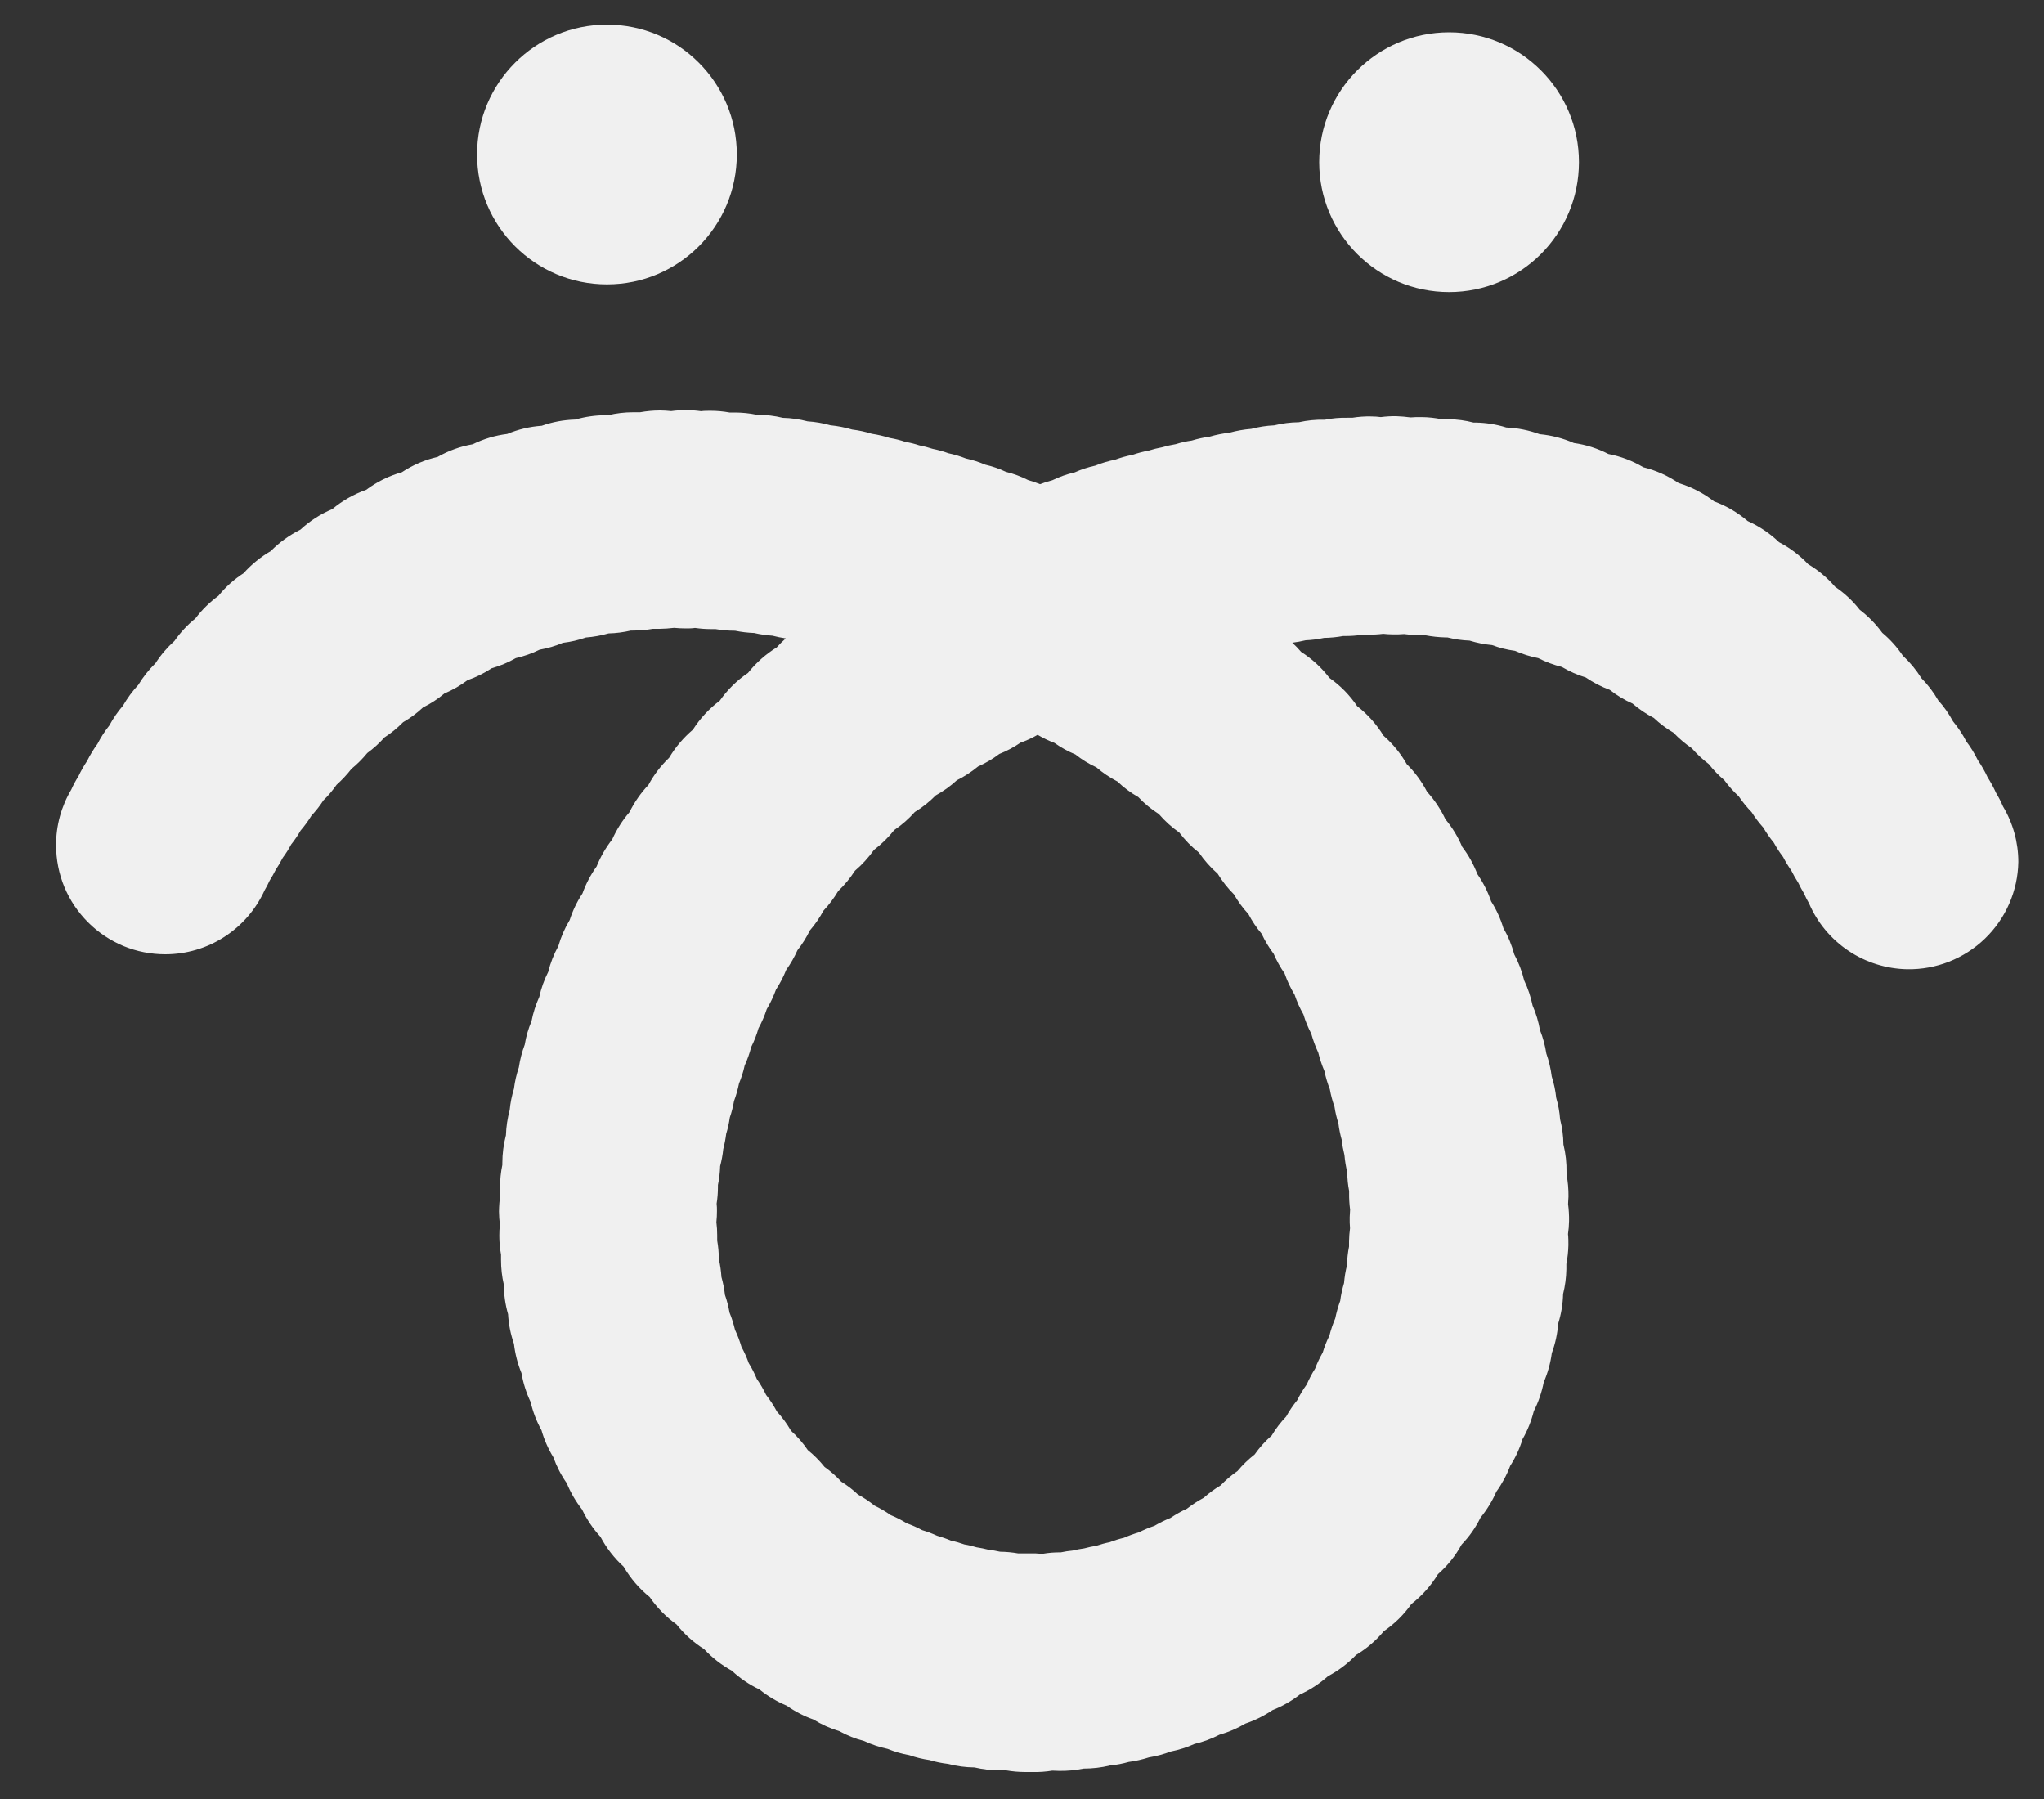<svg width="25" height="22" viewBox="0 0 25 22" fill="none" xmlns="http://www.w3.org/2000/svg">
<rect x="0" y="0" width="25" height="22" fill="#333333" stroke="none"/>
<path d="M24.498 9.861C24.474 9.804 24.446 9.75 24.414 9.697C24.384 9.631 24.35 9.568 24.311 9.507C24.277 9.433 24.236 9.362 24.19 9.295C24.151 9.215 24.104 9.138 24.05 9.067C24.005 8.98 23.95 8.897 23.887 8.821C23.837 8.729 23.777 8.642 23.706 8.564C23.65 8.466 23.581 8.375 23.501 8.294C23.438 8.193 23.361 8.1 23.273 8.018C23.203 7.914 23.119 7.82 23.022 7.739C22.944 7.632 22.851 7.537 22.746 7.457C22.661 7.348 22.559 7.253 22.445 7.176C22.351 7.067 22.24 6.974 22.116 6.9C22.013 6.791 21.893 6.7 21.76 6.631C21.648 6.523 21.518 6.436 21.376 6.372C21.254 6.268 21.115 6.186 20.964 6.131C20.835 6.031 20.689 5.955 20.532 5.908C20.4 5.818 20.254 5.752 20.099 5.714C19.967 5.635 19.822 5.581 19.672 5.552C19.54 5.484 19.397 5.438 19.25 5.418C19.117 5.36 18.976 5.323 18.832 5.31C18.701 5.262 18.563 5.234 18.423 5.228C18.302 5.19 18.176 5.17 18.05 5.168H18.023C17.923 5.142 17.821 5.128 17.718 5.127C17.689 5.127 17.661 5.127 17.633 5.127C17.553 5.111 17.473 5.102 17.392 5.101C17.345 5.1 17.298 5.101 17.252 5.105C17.194 5.097 17.136 5.092 17.077 5.09C17.014 5.089 16.951 5.093 16.889 5.101C16.85 5.096 16.811 5.093 16.772 5.093C16.694 5.091 16.616 5.097 16.54 5.109H16.479C16.387 5.107 16.295 5.115 16.205 5.133H16.196C16.092 5.131 15.988 5.141 15.886 5.164C15.784 5.165 15.683 5.178 15.584 5.202C15.489 5.206 15.395 5.221 15.303 5.245C15.213 5.252 15.124 5.268 15.037 5.292C14.955 5.301 14.875 5.317 14.796 5.34C14.721 5.35 14.648 5.366 14.576 5.388C14.509 5.397 14.444 5.412 14.38 5.432C14.324 5.441 14.268 5.454 14.213 5.47C14.157 5.48 14.102 5.494 14.048 5.511C13.982 5.523 13.917 5.54 13.854 5.562C13.78 5.576 13.708 5.596 13.638 5.622C13.556 5.638 13.475 5.662 13.397 5.694C13.31 5.713 13.226 5.74 13.144 5.777C13.05 5.798 12.958 5.831 12.871 5.873C12.82 5.886 12.77 5.902 12.721 5.921C12.673 5.902 12.624 5.885 12.575 5.871C12.488 5.827 12.397 5.793 12.303 5.77C12.223 5.732 12.138 5.703 12.052 5.683C11.975 5.65 11.896 5.625 11.814 5.607C11.745 5.58 11.673 5.558 11.6 5.543C11.537 5.52 11.473 5.502 11.407 5.489C11.353 5.471 11.298 5.457 11.242 5.446C11.188 5.428 11.133 5.414 11.076 5.405C11.013 5.383 10.948 5.367 10.882 5.356C10.81 5.333 10.737 5.316 10.663 5.305C10.584 5.28 10.503 5.263 10.422 5.253C10.335 5.227 10.247 5.21 10.157 5.201C10.066 5.175 9.971 5.159 9.877 5.153C9.778 5.127 9.677 5.112 9.575 5.11C9.474 5.085 9.37 5.073 9.265 5.073H9.257C9.167 5.054 9.075 5.045 8.983 5.045H8.923C8.846 5.031 8.768 5.024 8.691 5.024C8.651 5.024 8.612 5.024 8.574 5.029C8.511 5.02 8.448 5.016 8.386 5.016C8.327 5.016 8.268 5.02 8.209 5.028C8.163 5.023 8.117 5.02 8.07 5.02C7.989 5.02 7.909 5.028 7.829 5.042C7.801 5.042 7.772 5.042 7.744 5.042C7.641 5.042 7.538 5.054 7.438 5.078H7.411C7.284 5.078 7.158 5.096 7.036 5.131C6.896 5.135 6.758 5.16 6.626 5.207C6.48 5.217 6.338 5.251 6.204 5.307C6.057 5.325 5.914 5.368 5.782 5.433C5.63 5.459 5.485 5.512 5.352 5.588C5.196 5.623 5.048 5.687 4.915 5.775C4.758 5.819 4.61 5.892 4.479 5.99C4.328 6.043 4.187 6.123 4.064 6.226C3.92 6.286 3.789 6.371 3.674 6.477C3.54 6.544 3.417 6.632 3.312 6.739C3.188 6.811 3.075 6.903 2.979 7.01C2.863 7.085 2.759 7.178 2.672 7.286C2.565 7.364 2.47 7.457 2.39 7.563C2.292 7.642 2.206 7.735 2.134 7.838C2.045 7.918 1.967 8.009 1.902 8.11C1.821 8.189 1.75 8.279 1.691 8.376C1.619 8.453 1.557 8.538 1.504 8.63C1.44 8.704 1.384 8.785 1.338 8.871C1.282 8.941 1.234 9.016 1.193 9.096C1.145 9.162 1.102 9.232 1.066 9.305C1.026 9.365 0.99 9.428 0.959 9.494C0.926 9.545 0.897 9.6 0.872 9.656C0.75 9.861 0.685 10.096 0.686 10.335C0.686 10.51 0.72 10.684 0.787 10.846C0.854 11.008 0.953 11.155 1.077 11.279C1.201 11.403 1.348 11.501 1.51 11.569C1.672 11.636 1.846 11.67 2.021 11.67C2.278 11.67 2.529 11.596 2.744 11.457C2.96 11.318 3.131 11.12 3.237 10.886C3.259 10.849 3.279 10.81 3.297 10.77C3.324 10.727 3.349 10.683 3.372 10.637C3.403 10.59 3.432 10.541 3.458 10.49C3.496 10.439 3.531 10.384 3.561 10.327C3.604 10.273 3.643 10.216 3.677 10.156C3.726 10.099 3.77 10.039 3.809 9.975C3.863 9.917 3.912 9.855 3.955 9.788C4.015 9.73 4.069 9.666 4.117 9.597C4.183 9.538 4.244 9.473 4.298 9.403C4.369 9.345 4.434 9.28 4.492 9.209C4.569 9.153 4.639 9.089 4.702 9.018C4.785 8.965 4.861 8.902 4.93 8.832C5.018 8.781 5.1 8.721 5.174 8.651C5.268 8.605 5.356 8.547 5.436 8.48C5.536 8.438 5.631 8.383 5.718 8.318C5.822 8.282 5.922 8.233 6.014 8.172C6.117 8.143 6.216 8.101 6.309 8.048C6.41 8.025 6.507 7.991 6.6 7.945C6.698 7.928 6.794 7.9 6.885 7.861C6.981 7.85 7.075 7.828 7.166 7.796C7.26 7.789 7.353 7.772 7.443 7.746C7.535 7.744 7.626 7.732 7.716 7.711H7.743C7.824 7.711 7.904 7.704 7.984 7.69C8.012 7.69 8.041 7.69 8.069 7.69C8.128 7.689 8.186 7.685 8.244 7.678C8.291 7.682 8.338 7.685 8.384 7.685C8.424 7.685 8.463 7.685 8.501 7.679C8.564 7.688 8.627 7.693 8.69 7.693H8.75C8.827 7.706 8.905 7.713 8.982 7.713H8.99C9.067 7.729 9.145 7.738 9.224 7.741C9.297 7.758 9.372 7.769 9.448 7.774C9.501 7.788 9.556 7.799 9.611 7.807C9.572 7.841 9.535 7.878 9.5 7.917C9.366 8 9.247 8.105 9.149 8.229C9.014 8.32 8.897 8.435 8.804 8.568C8.674 8.666 8.562 8.786 8.475 8.923C8.36 9.021 8.261 9.137 8.184 9.267C8.083 9.364 7.997 9.476 7.931 9.599C7.837 9.698 7.759 9.81 7.699 9.932C7.613 10.032 7.542 10.144 7.488 10.265C7.409 10.366 7.345 10.477 7.297 10.596C7.224 10.698 7.166 10.809 7.124 10.926C7.057 11.027 7.005 11.136 6.968 11.251C6.908 11.35 6.861 11.458 6.829 11.57C6.774 11.669 6.732 11.776 6.705 11.886C6.656 11.983 6.619 12.085 6.596 12.191C6.553 12.286 6.521 12.385 6.501 12.488C6.462 12.58 6.434 12.676 6.418 12.775C6.384 12.865 6.36 12.958 6.346 13.053C6.317 13.138 6.297 13.226 6.286 13.315C6.26 13.4 6.242 13.487 6.234 13.575C6.207 13.675 6.191 13.779 6.188 13.883C6.159 13.994 6.144 14.108 6.144 14.223C6.144 14.231 6.144 14.239 6.144 14.246C6.125 14.336 6.116 14.427 6.116 14.519C6.116 14.55 6.116 14.579 6.119 14.611C6.109 14.678 6.104 14.747 6.103 14.816C6.104 14.869 6.107 14.923 6.114 14.976C6.109 15.021 6.107 15.066 6.107 15.112C6.107 15.19 6.114 15.267 6.128 15.343C6.128 15.364 6.128 15.387 6.128 15.408C6.128 15.509 6.139 15.61 6.162 15.709C6.163 15.832 6.18 15.953 6.214 16.071C6.221 16.194 6.245 16.316 6.286 16.433C6.3 16.556 6.331 16.676 6.378 16.791C6.399 16.914 6.437 17.033 6.49 17.145C6.518 17.266 6.563 17.383 6.623 17.491C6.656 17.607 6.705 17.718 6.768 17.821C6.808 17.933 6.863 18.04 6.932 18.138C6.979 18.253 7.042 18.361 7.119 18.459C7.177 18.581 7.253 18.694 7.344 18.793C7.417 18.93 7.512 19.054 7.627 19.158C7.71 19.3 7.818 19.427 7.946 19.53C8.035 19.66 8.147 19.774 8.275 19.865C8.37 19.984 8.483 20.086 8.612 20.167C8.71 20.272 8.824 20.361 8.951 20.431C9.051 20.524 9.165 20.602 9.289 20.66C9.39 20.742 9.503 20.809 9.623 20.859C9.724 20.93 9.833 20.987 9.95 21.028C10.048 21.089 10.154 21.137 10.265 21.17C10.361 21.223 10.463 21.264 10.569 21.291C10.661 21.334 10.757 21.366 10.856 21.387C10.942 21.422 11.031 21.448 11.122 21.464C11.202 21.492 11.285 21.512 11.369 21.524C11.443 21.547 11.52 21.562 11.597 21.571C11.703 21.599 11.811 21.613 11.919 21.614C12.018 21.637 12.119 21.649 12.221 21.649C12.248 21.649 12.275 21.649 12.302 21.649C12.381 21.663 12.462 21.67 12.543 21.67H12.57H12.63C12.711 21.672 12.792 21.666 12.871 21.653C12.898 21.653 12.925 21.656 12.952 21.656C13.053 21.658 13.155 21.648 13.254 21.628C13.362 21.628 13.47 21.616 13.576 21.59C13.654 21.583 13.73 21.568 13.805 21.547C13.889 21.536 13.972 21.517 14.053 21.491C14.145 21.476 14.234 21.452 14.321 21.419C14.42 21.399 14.517 21.369 14.609 21.327C14.715 21.302 14.818 21.264 14.915 21.214C15.027 21.182 15.134 21.136 15.234 21.077C15.35 21.038 15.461 20.983 15.562 20.914C15.684 20.866 15.797 20.802 15.9 20.721C16.025 20.665 16.14 20.589 16.242 20.498C16.369 20.431 16.486 20.343 16.585 20.239C16.715 20.161 16.831 20.062 16.927 19.946C17.058 19.857 17.171 19.745 17.262 19.616C17.392 19.515 17.503 19.391 17.588 19.25C17.705 19.147 17.803 19.025 17.877 18.888C17.971 18.791 18.049 18.68 18.108 18.559C18.187 18.462 18.253 18.355 18.302 18.241C18.372 18.144 18.429 18.038 18.471 17.926C18.536 17.825 18.587 17.715 18.622 17.599C18.684 17.492 18.73 17.376 18.76 17.256C18.817 17.145 18.857 17.026 18.881 16.904C18.93 16.79 18.964 16.67 18.98 16.547C19.023 16.431 19.049 16.309 19.058 16.186C19.095 16.068 19.115 15.947 19.118 15.824C19.143 15.725 19.156 15.624 19.158 15.522C19.158 15.501 19.158 15.479 19.158 15.458C19.173 15.382 19.181 15.305 19.183 15.227C19.183 15.182 19.183 15.136 19.178 15.091C19.186 15.038 19.19 14.984 19.191 14.931C19.192 14.862 19.188 14.793 19.179 14.725C19.179 14.695 19.183 14.665 19.184 14.634C19.185 14.542 19.177 14.451 19.16 14.36C19.16 14.352 19.16 14.345 19.16 14.337C19.162 14.222 19.15 14.108 19.122 13.996C19.121 13.892 19.107 13.788 19.081 13.687C19.075 13.599 19.059 13.511 19.034 13.427C19.025 13.337 19.006 13.249 18.979 13.164C18.967 13.068 18.945 12.975 18.913 12.884C18.898 12.786 18.872 12.689 18.835 12.596C18.817 12.493 18.787 12.393 18.745 12.297C18.723 12.191 18.689 12.088 18.642 11.99C18.616 11.88 18.575 11.773 18.521 11.672C18.491 11.56 18.447 11.451 18.388 11.351C18.353 11.235 18.303 11.125 18.238 11.023C18.198 10.905 18.141 10.793 18.07 10.69C18.024 10.571 17.962 10.458 17.884 10.356C17.833 10.234 17.764 10.121 17.679 10.019C17.621 9.896 17.545 9.782 17.454 9.682C17.389 9.557 17.306 9.444 17.206 9.345C17.132 9.214 17.035 9.096 16.922 8.997C16.837 8.858 16.728 8.735 16.599 8.635C16.508 8.5 16.393 8.383 16.26 8.29C16.164 8.164 16.047 8.057 15.914 7.972C15.88 7.932 15.844 7.895 15.806 7.86C15.861 7.853 15.915 7.843 15.969 7.83C16.045 7.827 16.12 7.817 16.194 7.801C16.273 7.8 16.351 7.792 16.428 7.778H16.436C16.514 7.779 16.592 7.774 16.669 7.761H16.729C16.792 7.762 16.855 7.759 16.917 7.751C16.956 7.755 16.995 7.758 17.034 7.758C17.081 7.759 17.127 7.758 17.174 7.754C17.232 7.762 17.29 7.767 17.349 7.769C17.378 7.769 17.405 7.769 17.434 7.769C17.513 7.784 17.594 7.793 17.675 7.795H17.702C17.791 7.817 17.882 7.831 17.974 7.834C18.064 7.862 18.156 7.88 18.25 7.889C18.34 7.923 18.434 7.946 18.53 7.959C18.621 7.999 18.716 8.029 18.814 8.048C18.906 8.095 19.003 8.131 19.103 8.156C19.195 8.21 19.293 8.254 19.396 8.285C19.487 8.347 19.585 8.398 19.689 8.436C19.774 8.503 19.868 8.56 19.968 8.604C20.047 8.672 20.134 8.731 20.227 8.779C20.3 8.848 20.381 8.909 20.468 8.96C20.536 9.031 20.611 9.095 20.692 9.15C20.755 9.222 20.824 9.287 20.9 9.344C20.956 9.416 21.02 9.482 21.09 9.541C21.142 9.612 21.201 9.678 21.266 9.738C21.313 9.807 21.366 9.872 21.424 9.932C21.466 9.999 21.514 10.062 21.567 10.121C21.605 10.186 21.648 10.248 21.696 10.306C21.729 10.367 21.767 10.425 21.809 10.48C21.838 10.537 21.872 10.592 21.909 10.645C21.934 10.696 21.962 10.745 21.993 10.793C22.015 10.839 22.039 10.883 22.065 10.927C22.083 10.968 22.103 11.008 22.126 11.047C22.227 11.283 22.395 11.484 22.608 11.627C22.821 11.77 23.071 11.848 23.327 11.853C23.681 11.859 24.023 11.724 24.278 11.478C24.533 11.232 24.68 10.895 24.686 10.541C24.686 10.301 24.621 10.066 24.498 9.861ZM15.834 12.164C15.862 12.248 15.898 12.329 15.942 12.405C15.966 12.487 15.999 12.566 16.038 12.641C16.06 12.72 16.088 12.797 16.123 12.871C16.142 12.949 16.168 13.025 16.199 13.099C16.215 13.175 16.237 13.249 16.265 13.32C16.278 13.393 16.297 13.465 16.322 13.534C16.332 13.604 16.349 13.672 16.37 13.739C16.378 13.806 16.392 13.873 16.41 13.938C16.417 14.002 16.429 14.064 16.444 14.126C16.45 14.196 16.461 14.266 16.478 14.335C16.479 14.412 16.486 14.489 16.501 14.564C16.501 14.572 16.501 14.579 16.501 14.588C16.5 14.656 16.504 14.725 16.513 14.793C16.513 14.823 16.508 14.853 16.508 14.884C16.507 14.93 16.508 14.975 16.512 15.02C16.505 15.073 16.501 15.127 16.5 15.181C16.5 15.202 16.5 15.224 16.5 15.245C16.485 15.319 16.477 15.394 16.476 15.469C16.457 15.542 16.445 15.616 16.439 15.69C16.418 15.761 16.401 15.834 16.392 15.908C16.366 15.978 16.346 16.05 16.331 16.123C16.302 16.191 16.278 16.261 16.26 16.333C16.227 16.399 16.199 16.469 16.178 16.54C16.142 16.603 16.11 16.669 16.085 16.737C16.046 16.798 16.012 16.863 15.983 16.93C15.939 16.99 15.9 17.055 15.867 17.122C15.816 17.185 15.77 17.252 15.731 17.323C15.664 17.393 15.604 17.471 15.554 17.555C15.475 17.624 15.405 17.702 15.345 17.787C15.268 17.847 15.198 17.915 15.136 17.989C15.061 18.041 14.991 18.1 14.928 18.166C14.855 18.209 14.786 18.26 14.722 18.317C14.65 18.355 14.582 18.4 14.517 18.45C14.447 18.482 14.38 18.52 14.316 18.563C14.248 18.59 14.183 18.622 14.12 18.659C14.054 18.681 13.99 18.708 13.929 18.739C13.867 18.757 13.807 18.779 13.748 18.805C13.689 18.819 13.63 18.837 13.574 18.859C13.518 18.87 13.464 18.885 13.41 18.903C13.36 18.911 13.31 18.922 13.261 18.935C13.213 18.942 13.165 18.95 13.118 18.962C13.07 18.966 13.022 18.974 12.974 18.984C12.899 18.983 12.824 18.989 12.75 19.002C12.724 19.002 12.696 18.998 12.67 18.997C12.643 18.997 12.613 18.997 12.586 18.997H12.536C12.509 18.997 12.482 18.997 12.455 18.997C12.382 18.984 12.307 18.977 12.232 18.976C12.184 18.965 12.136 18.957 12.088 18.951C12.041 18.939 11.993 18.929 11.945 18.922C11.896 18.907 11.847 18.895 11.796 18.887C11.743 18.868 11.688 18.852 11.633 18.841C11.577 18.817 11.519 18.797 11.46 18.78C11.401 18.753 11.341 18.73 11.279 18.712C11.218 18.679 11.155 18.651 11.09 18.628C11.027 18.589 10.962 18.556 10.894 18.528C10.832 18.484 10.765 18.445 10.696 18.412C10.633 18.361 10.565 18.315 10.493 18.276C10.431 18.217 10.363 18.165 10.29 18.12C10.228 18.052 10.159 17.992 10.085 17.939C10.024 17.863 9.956 17.794 9.88 17.733C9.821 17.646 9.752 17.567 9.675 17.497C9.626 17.412 9.568 17.333 9.502 17.261C9.464 17.19 9.42 17.122 9.37 17.058C9.338 16.991 9.3 16.925 9.257 16.864C9.229 16.797 9.197 16.732 9.158 16.67C9.134 16.602 9.104 16.535 9.069 16.471C9.048 16.4 9.022 16.33 8.99 16.263C8.973 16.191 8.951 16.12 8.923 16.052C8.91 15.978 8.892 15.906 8.867 15.836C8.859 15.762 8.844 15.689 8.824 15.617C8.819 15.543 8.809 15.469 8.792 15.396C8.792 15.32 8.785 15.245 8.772 15.171C8.772 15.15 8.772 15.128 8.772 15.107C8.772 15.053 8.769 14.999 8.762 14.946C8.767 14.901 8.769 14.855 8.769 14.81C8.769 14.779 8.769 14.75 8.765 14.719C8.776 14.651 8.781 14.582 8.781 14.514C8.781 14.506 8.781 14.498 8.781 14.491C8.797 14.415 8.806 14.338 8.808 14.261C8.826 14.193 8.839 14.123 8.846 14.053C8.862 13.992 8.874 13.929 8.882 13.866C8.902 13.801 8.917 13.734 8.926 13.667C8.949 13.601 8.966 13.533 8.978 13.464C9.004 13.395 9.024 13.323 9.039 13.25C9.068 13.179 9.092 13.106 9.108 13.03C9.142 12.957 9.168 12.881 9.188 12.804C9.225 12.73 9.255 12.654 9.277 12.575C9.318 12.5 9.352 12.422 9.378 12.341C9.423 12.265 9.461 12.185 9.491 12.102C9.54 12.027 9.582 11.946 9.616 11.861C9.67 11.786 9.716 11.705 9.754 11.62C9.813 11.545 9.864 11.464 9.905 11.379C9.969 11.305 10.025 11.224 10.071 11.138C10.14 11.064 10.201 10.983 10.252 10.897C10.33 10.822 10.399 10.738 10.457 10.648C10.545 10.573 10.623 10.487 10.69 10.393C10.782 10.323 10.865 10.242 10.937 10.151C11.03 10.088 11.115 10.014 11.189 9.93C11.283 9.873 11.368 9.805 11.445 9.727C11.538 9.676 11.625 9.614 11.703 9.542C11.796 9.496 11.883 9.439 11.963 9.373C12.055 9.332 12.143 9.281 12.223 9.22C12.314 9.184 12.401 9.138 12.482 9.082C12.554 9.057 12.624 9.025 12.691 8.986C12.757 9.025 12.825 9.058 12.897 9.085C12.976 9.141 13.062 9.189 13.153 9.226C13.232 9.289 13.318 9.342 13.41 9.384C13.489 9.452 13.575 9.51 13.667 9.557C13.744 9.631 13.83 9.695 13.922 9.747C13.997 9.827 14.082 9.896 14.174 9.955C14.247 10.04 14.331 10.116 14.423 10.18C14.492 10.272 14.573 10.355 14.664 10.426C14.729 10.521 14.806 10.608 14.893 10.684C14.949 10.776 15.016 10.861 15.092 10.937C15.142 11.024 15.201 11.105 15.269 11.178C15.314 11.264 15.368 11.345 15.431 11.419C15.471 11.506 15.521 11.588 15.578 11.664C15.614 11.748 15.659 11.829 15.712 11.905C15.743 11.995 15.784 12.082 15.834 12.164Z" fill="#F0F0F0"/>
<path d="M7.424 3.478C8.301 3.478 9.012 2.767 9.012 1.889C9.012 1.012 8.301 0.301 7.424 0.301C6.546 0.301 5.835 1.012 5.835 1.889C5.835 2.767 6.546 3.478 7.424 3.478Z" fill="#F0F0F0"/>
<path d="M17.724 3.572C18.601 3.572 19.312 2.861 19.312 1.983C19.312 1.106 18.601 0.395 17.724 0.395C16.846 0.395 16.135 1.106 16.135 1.983C16.135 2.861 16.846 3.572 17.724 3.572Z" fill="#F0F0F0"/>
</svg>
